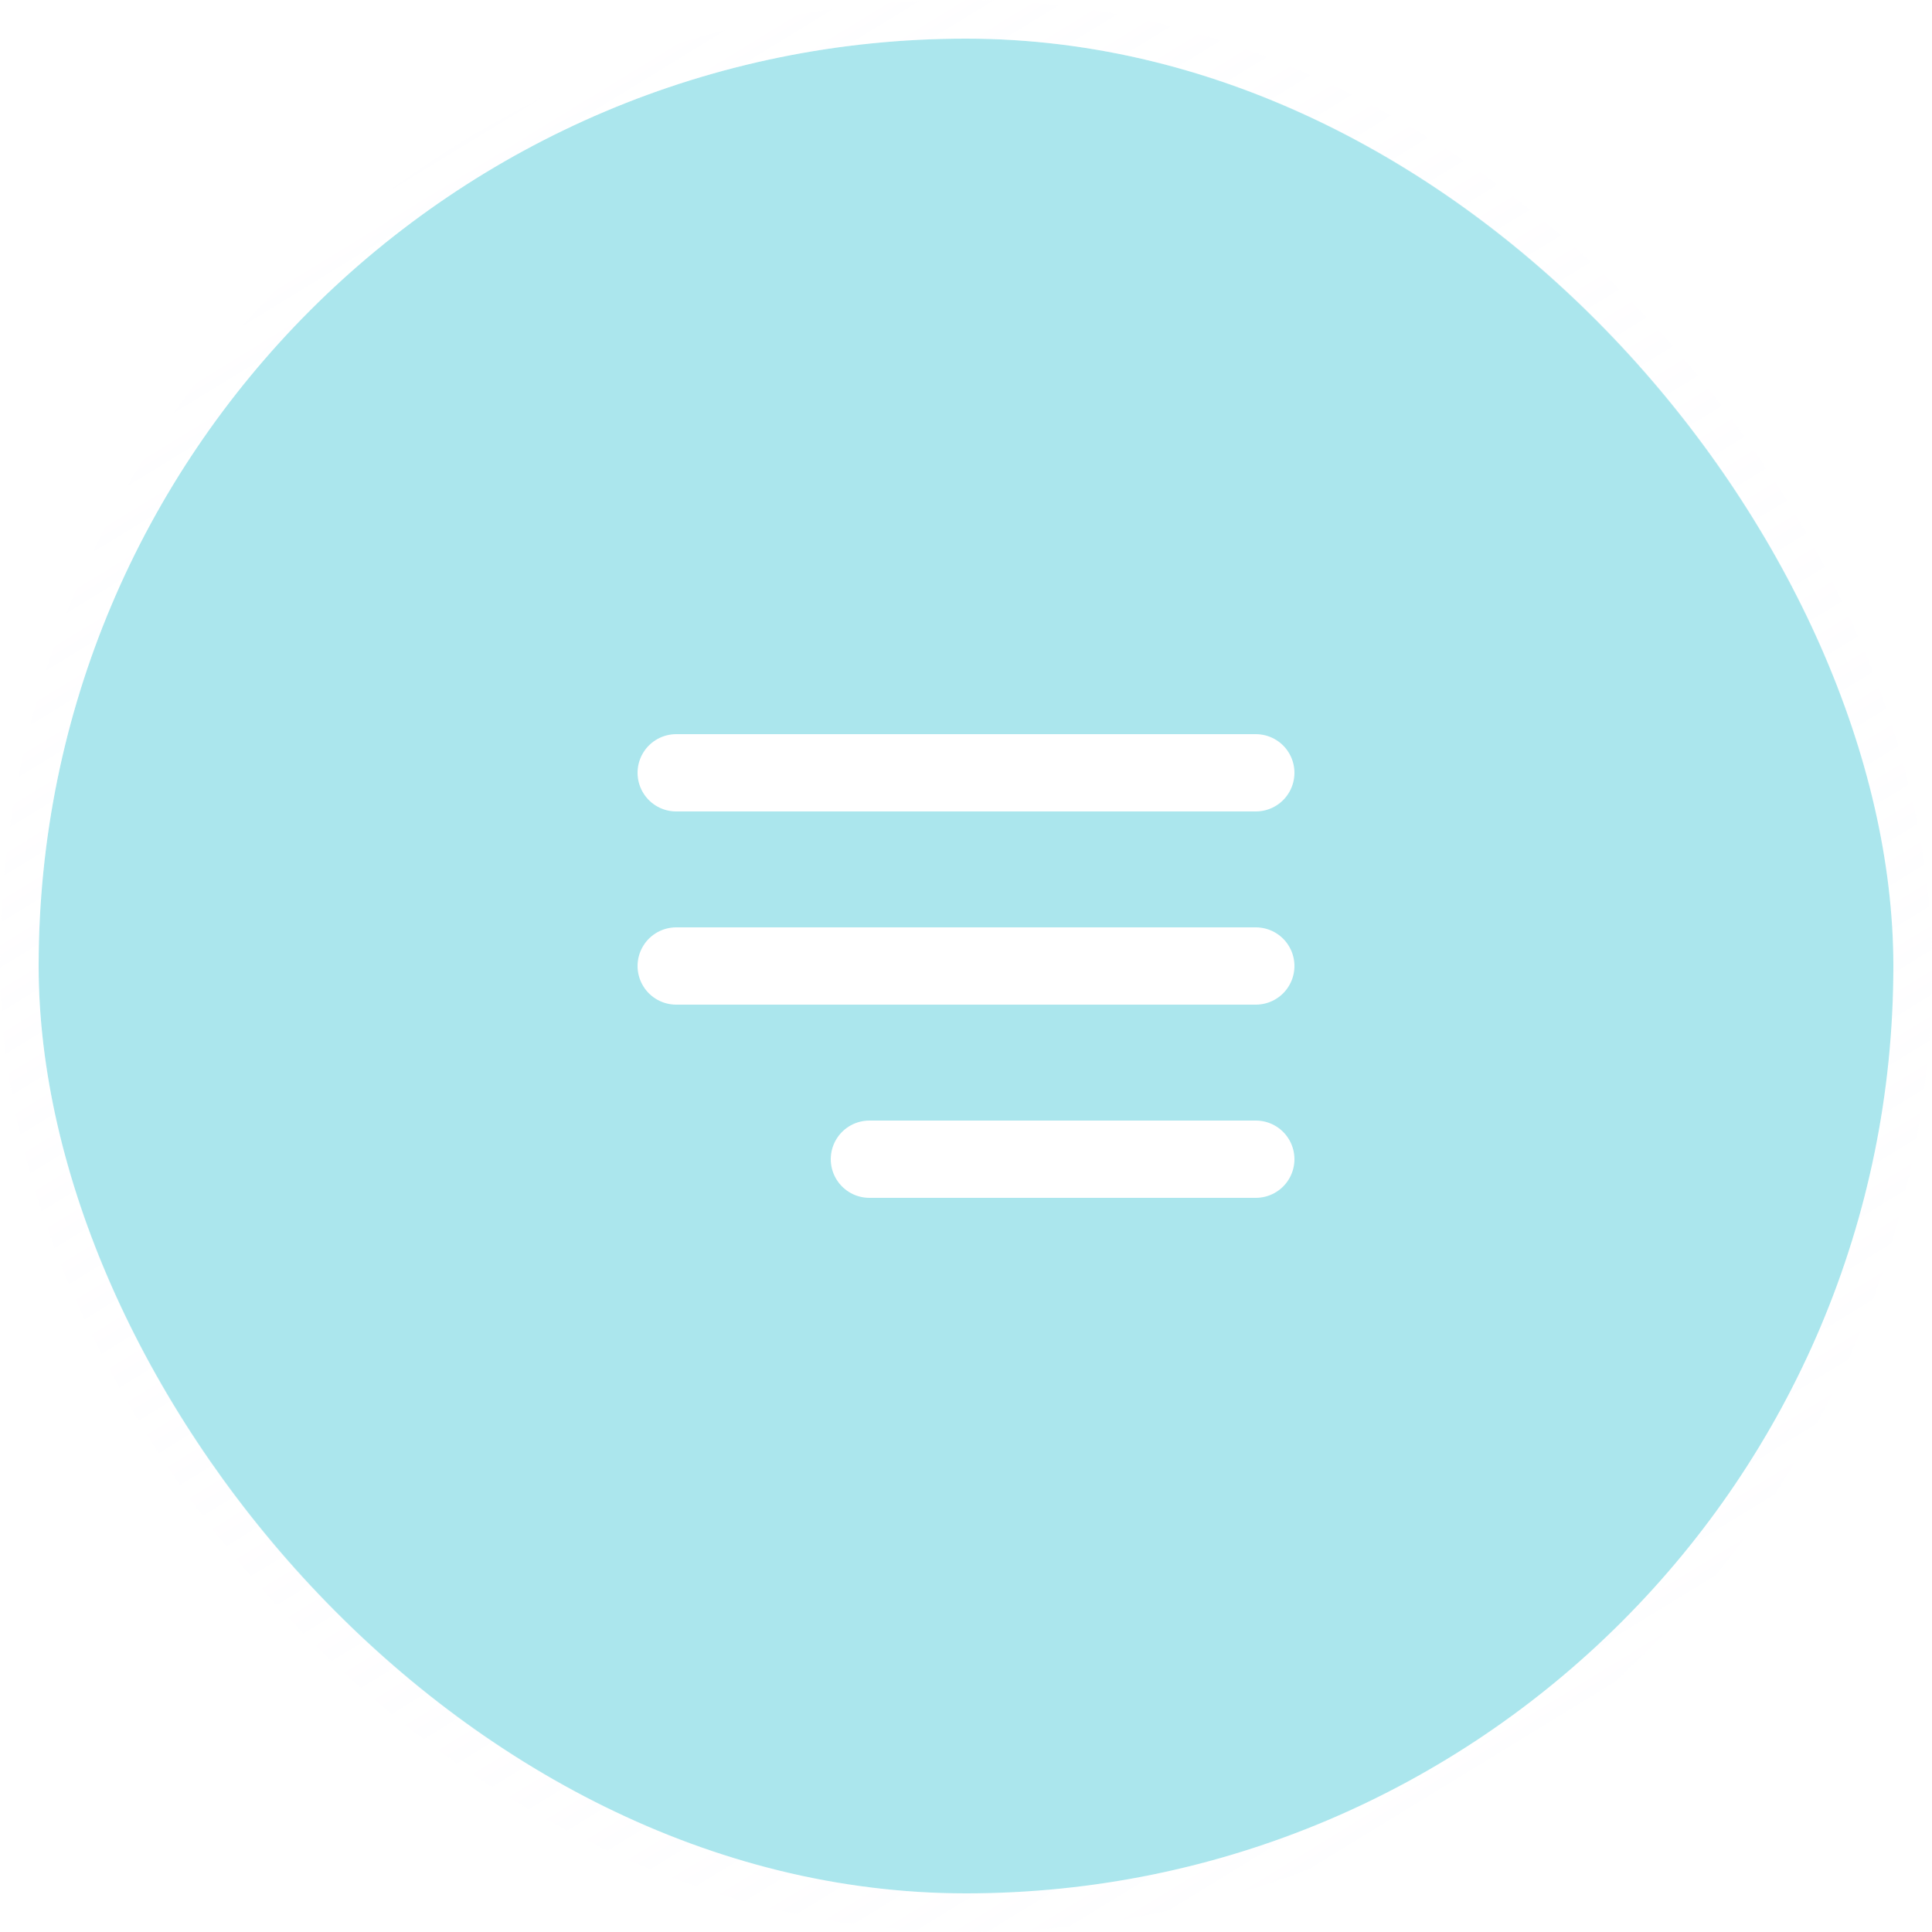<svg width="50" height="50" viewBox="0 0 50 50" fill="none" xmlns="http://www.w3.org/2000/svg">
<g filter="url(#filter0_b_32_186)">
<rect x="1" y="1" width="48" height="48" rx="24" fill="#ABE6ED"/>
<rect x="0.5" y="0.5" width="49" height="49" rx="24.5" stroke="url(#paint0_linear_32_186)"/>
<path d="M17.5 25H32.5M17.5 20H32.5M22.5 30H32.5" stroke="white" stroke-width="2" stroke-linecap="round" stroke-linejoin="round"/>
</g>
<defs>
<filter id="filter0_b_32_186" x="-50" y="-50" width="150" height="150" filterUnits="userSpaceOnUse" color-interpolation-filters="sRGB">
<feFlood flood-opacity="0" result="BackgroundImageFix"/>
<feGaussianBlur in="BackgroundImageFix" stdDeviation="25"/>
<feComposite in2="SourceAlpha" operator="in" result="effect1_backgroundBlur_32_186"/>
<feBlend mode="normal" in="SourceGraphic" in2="effect1_backgroundBlur_32_186" result="shape"/>
</filter>
<linearGradient id="paint0_linear_32_186" x1="1" y1="-6.5" x2="44.5" y2="64.5" gradientUnits="userSpaceOnUse">
<stop stop-color="white" stop-opacity="0.33"/>
<stop offset="1" stop-color="#FBF8FF" stop-opacity="0"/>
</linearGradient>
</defs>
</svg>
